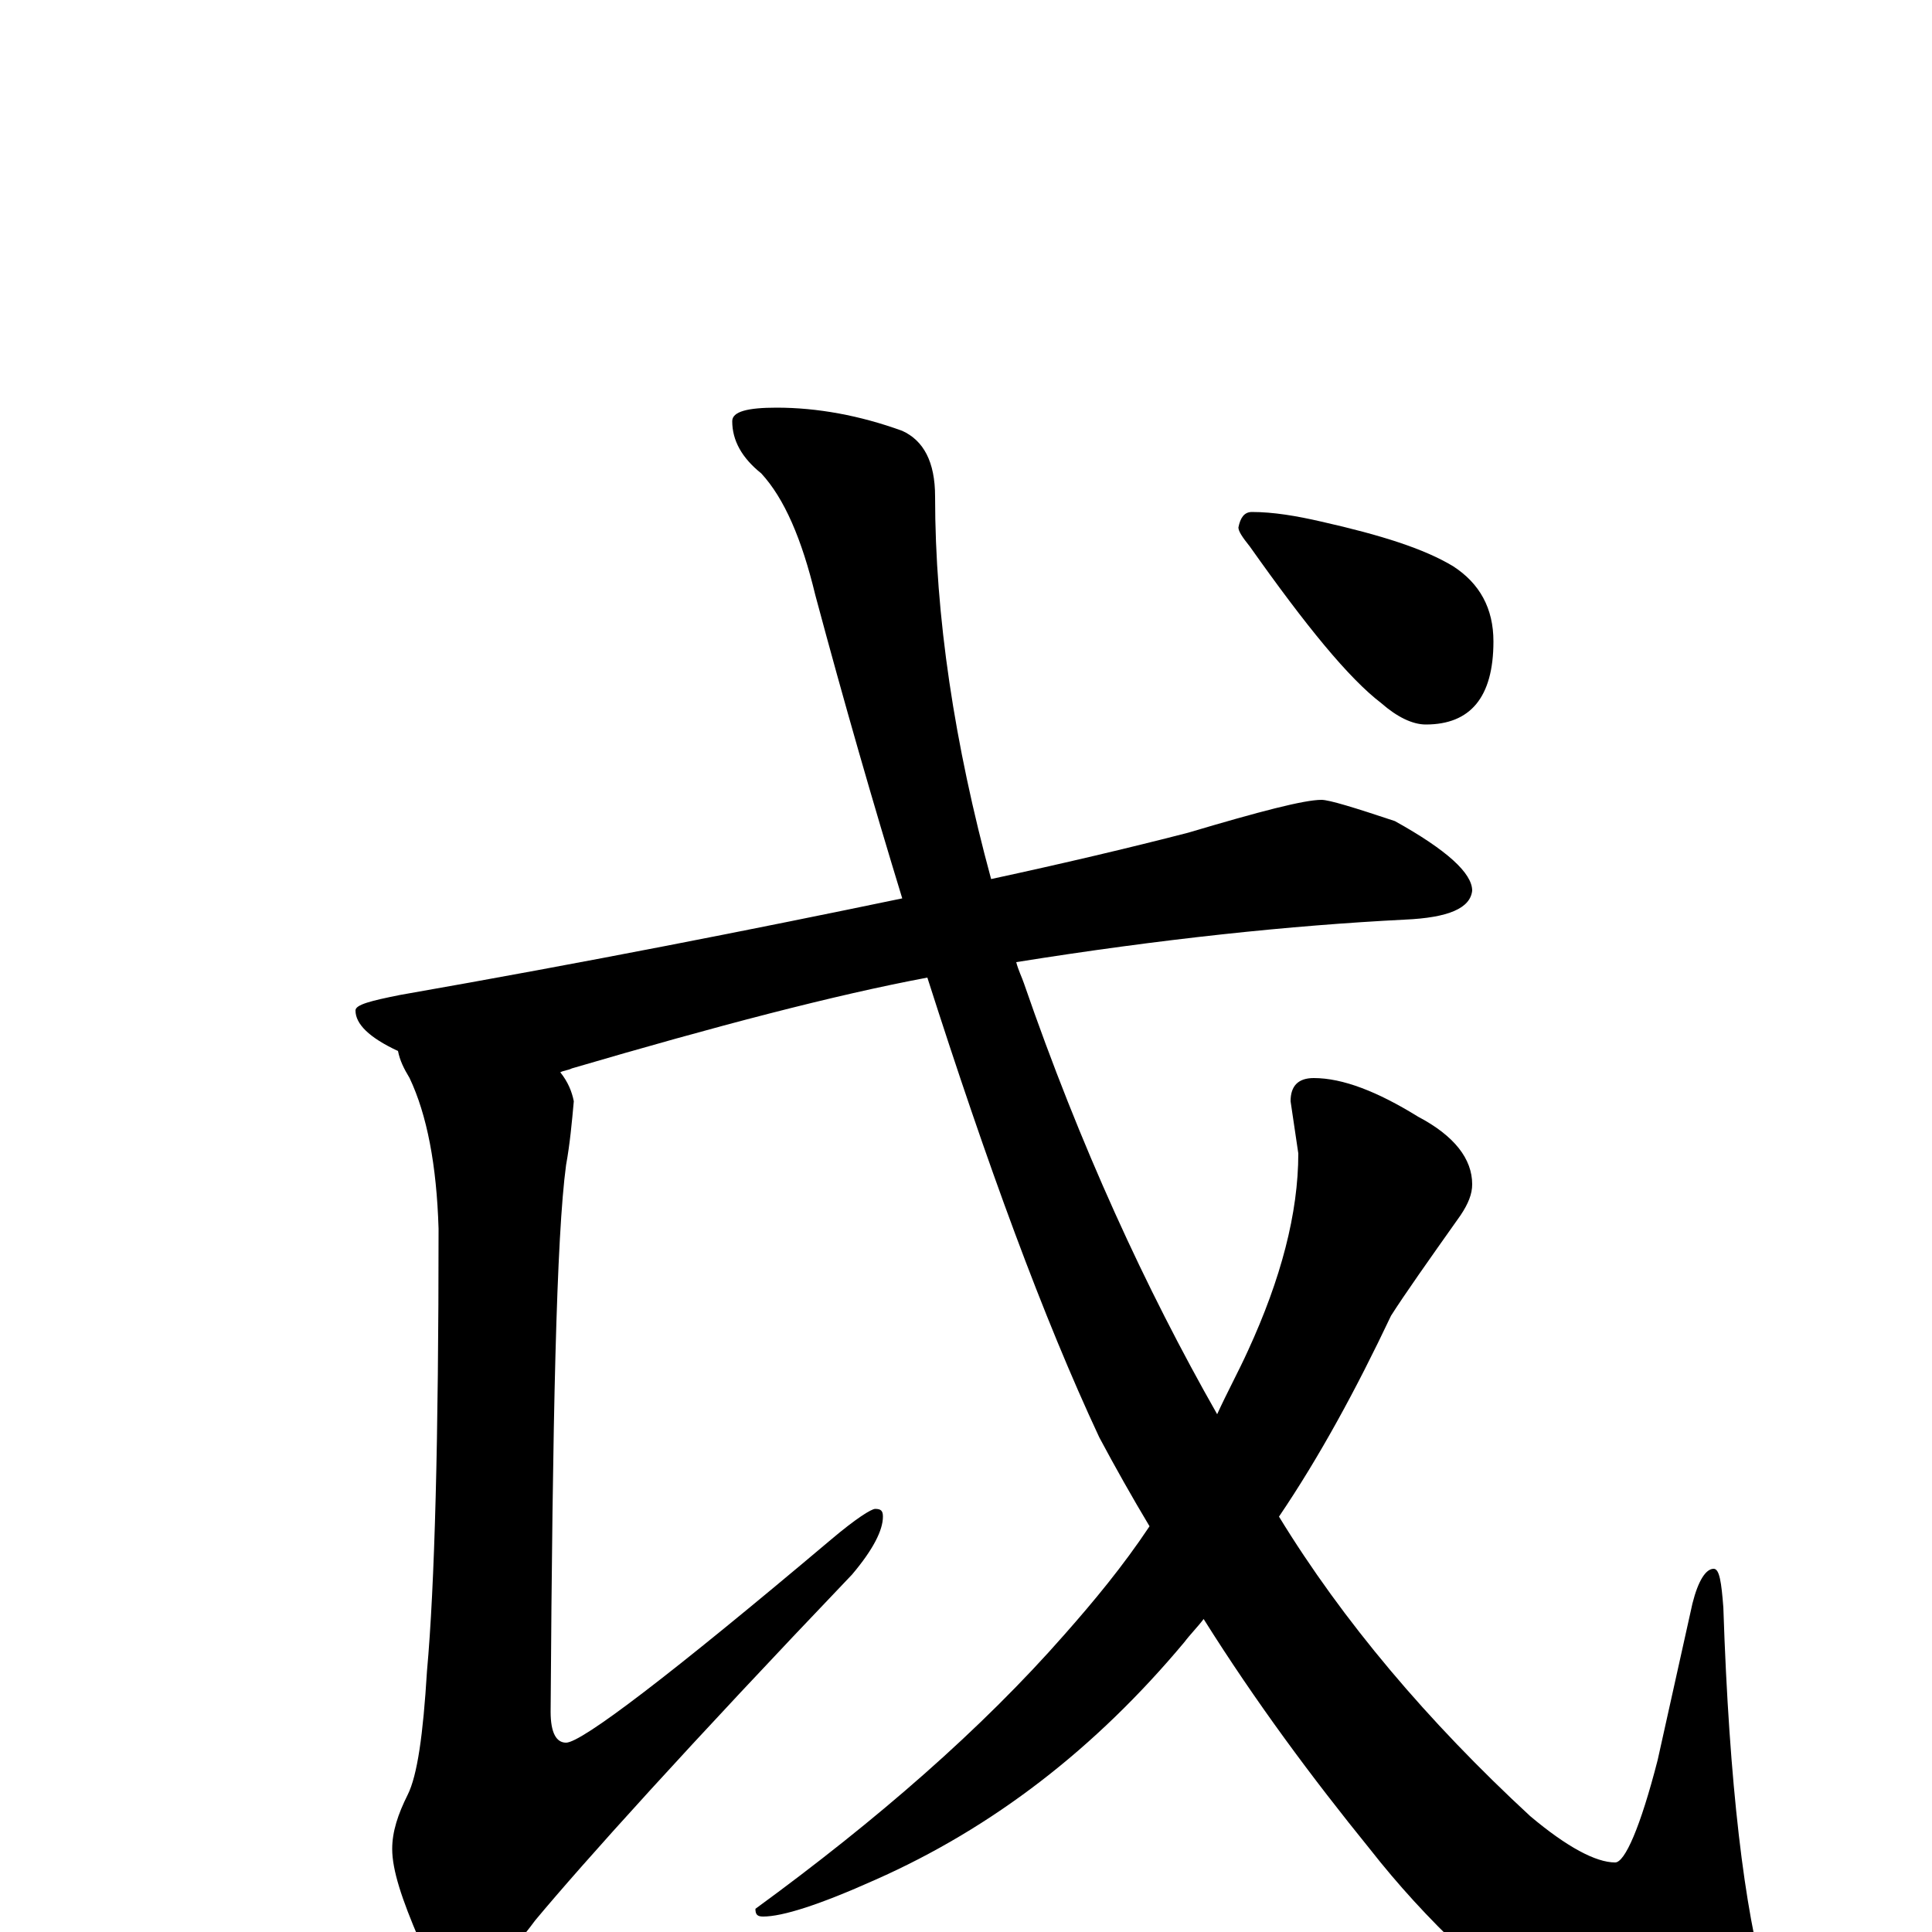 <?xml version="1.0" encoding="utf-8" ?>
<!DOCTYPE svg PUBLIC "-//W3C//DTD SVG 1.1//EN" "http://www.w3.org/Graphics/SVG/1.1/DTD/svg11.dtd">
<svg version="1.1" id="Layer_1" xmlns="http://www.w3.org/2000/svg" xmlns:xlink="http://www.w3.org/1999/xlink" x="0px" y="145px" width="1000px" height="1000px" viewBox="0 0 1000 1000" enable-background="new 0 0 1000 1000" xml:space="preserve">
<g id="Layer_1">
<path id="glyph" transform="matrix(1 0 0 -1 0 1000)" d="M684,586C688,586 701,582 722,575C749,560 762,548 762,539C761,530 750,525 727,524C668,521 601,514 526,502C527,498 529,494 530,491C559,407 593,333 630,268C635,279 641,290 646,301C663,338 672,372 672,403l-4,27C668,438 672,442 680,442C695,442 713,435 734,422C753,412 762,400 762,387C762,382 760,377 756,371C739,347 727,330 720,319C702,281 683,246 662,215C695,161 739,109 792,60C811,44 826,36 836,36C841,36 849,54 858,89l18,81C879,182 883,188 887,188C890,188 891,181 892,168C895,76 903,11 914,-27C919,-45 922,-58 922,-66C922,-79 914,-86 898,-86C879,-86 851,-76 813,-55C773,-27 738,6 709,43C679,80 650,119 623,162C620,158 616,154 613,150C567,95 514,54 453,27C424,14 405,8 395,8C392,8 391,9 391,12C454,58 508,105 551,154C566,171 581,189 595,210C586,225 577,241 569,256C540,318 511,397 480,494C432,485 371,469 296,447C294,446 292,446 290,445C294,440 296,435 297,430C296,419 295,408 293,397C288,360 286,266 285,114C285,103 288,98 293,98C301,98 347,133 430,203C443,214 451,219 453,219C456,219 457,218 457,215C457,208 452,198 441,185C356,96 302,36 277,6C263,-13 251,-23 242,-23C232,-23 224,-17 217,-4C208,17 203,32 203,43C203,52 206,61 211,71C216,81 219,102 221,135C225,179 227,255 227,364C226,397 221,423 212,442C209,447 207,451 206,456C191,463 184,470 184,477C184,480 192,482 207,485C304,502 390,519 467,535C452,584 437,636 422,692C415,721 406,742 394,755C384,763 379,772 379,782C379,787 387,789 402,789C423,789 445,785 467,777C478,772 484,761 484,743C484,681 494,615 513,545C550,553 584,561 615,569C652,580 675,586 684,586M648,735C659,735 671,733 684,730C715,723 737,716 752,707C766,698 773,685 773,668C773,639 761,625 738,625C731,625 723,629 715,636C698,649 676,676 647,717C643,722 641,725 641,727C642,732 644,735 648,735z"/>
</g>
</svg>
